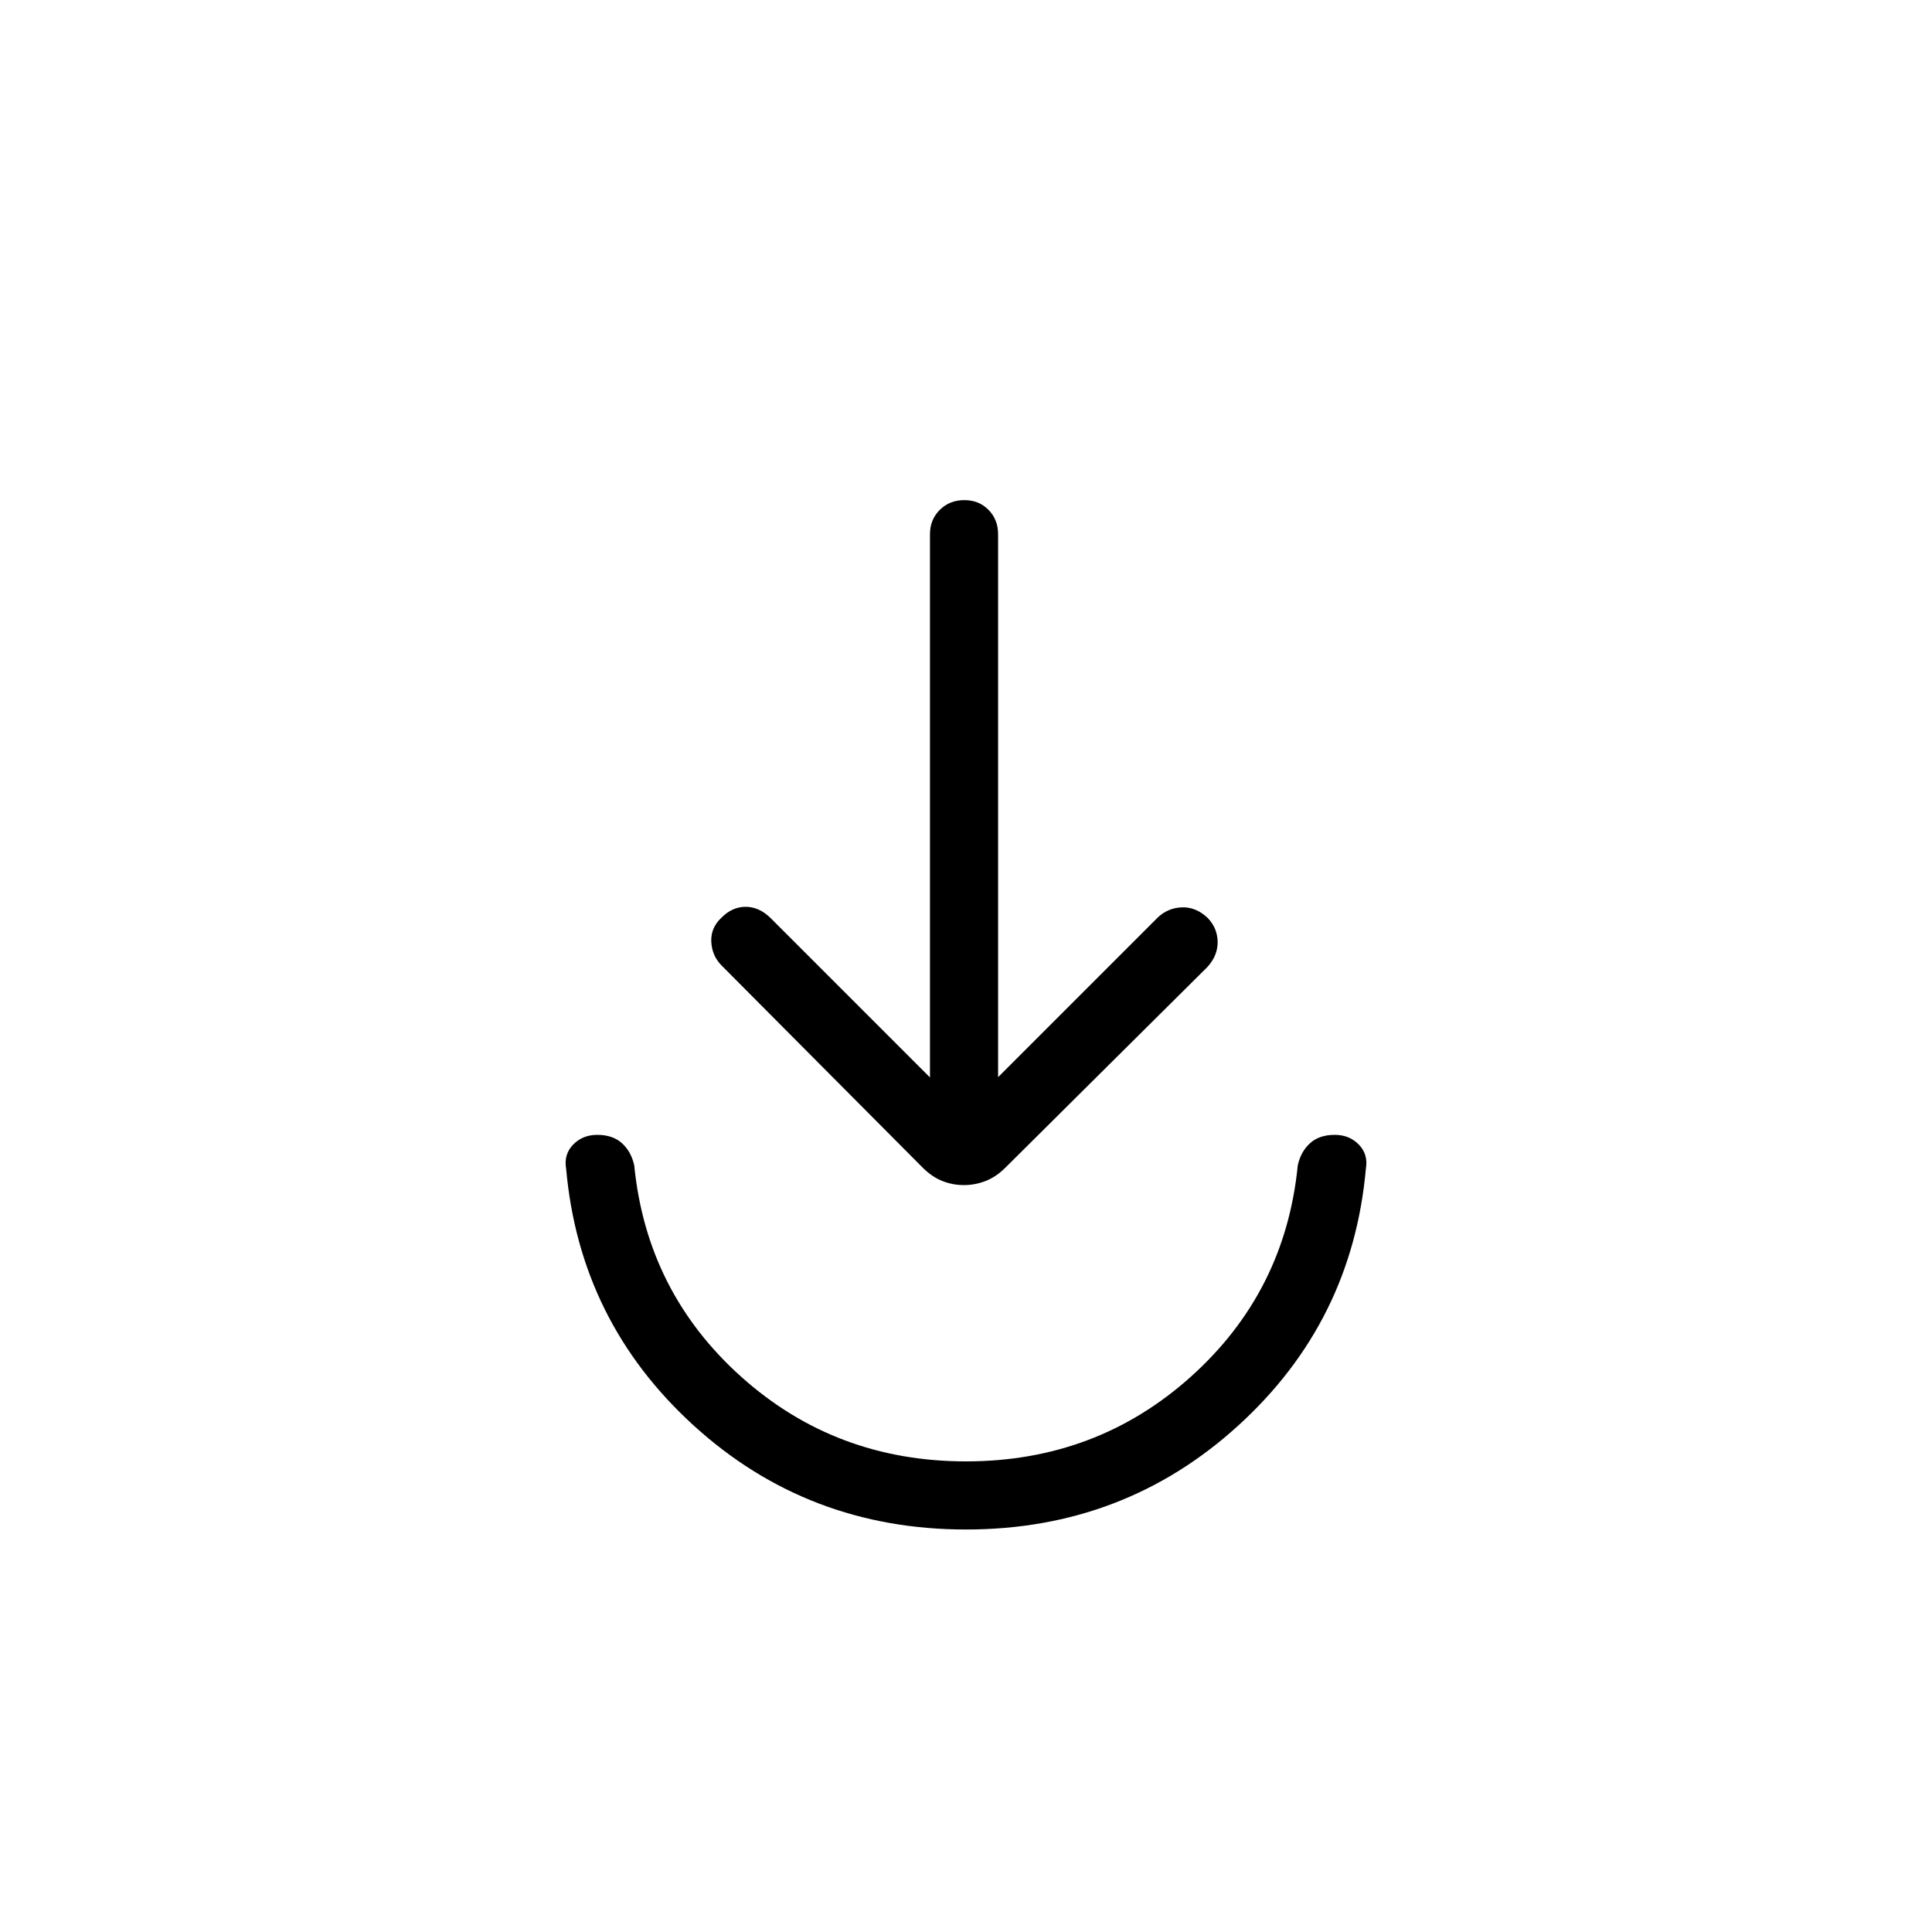 <svg xmlns="http://www.w3.org/2000/svg" height="40" viewBox="0 -960 960 960" width="40"><path d="M480-200q-78.51 0-135.21-51.58-56.69-51.57-63.48-127.65-1.23-7.16 3.48-12.02 4.72-4.85 11.97-4.85 7.75 0 12.34 4.2 4.58 4.19 6.05 11 6.23 62.9 53.12 104.98 46.88 42.07 111.73 42.07t111.73-42.07Q638.62-318 644.85-380.9q1.47-6.81 6.05-11 4.59-4.2 12.34-4.2 7.25 0 11.97 4.85 4.71 4.86 3.48 12.02-6.79 76.08-63.48 127.65Q558.51-200 480-200Zm-17.9-224.62v-269.94q0-7.25 4.88-12.09 4.87-4.84 12.16-4.84 7.3 0 12.05 4.84 4.76 4.84 4.76 12.09v269.79L575.18-504q5.05-4.87 12.09-5.14 7.04-.27 12.94 5.37 4.79 5.13 4.83 11.87.04 6.75-5.09 12.39l-100.41 99.74q-4.57 4.56-9.81 6.6t-10.79 2.04q-5.56 0-10.71-2.04-5.15-2.04-9.72-6.6l-99.89-100.41q-4.8-4.79-5.18-11.73-.39-6.94 4.91-11.96 5.39-5.54 12.15-5.54 6.76 0 12.45 5.64l79.15 79.15Z"/></svg>